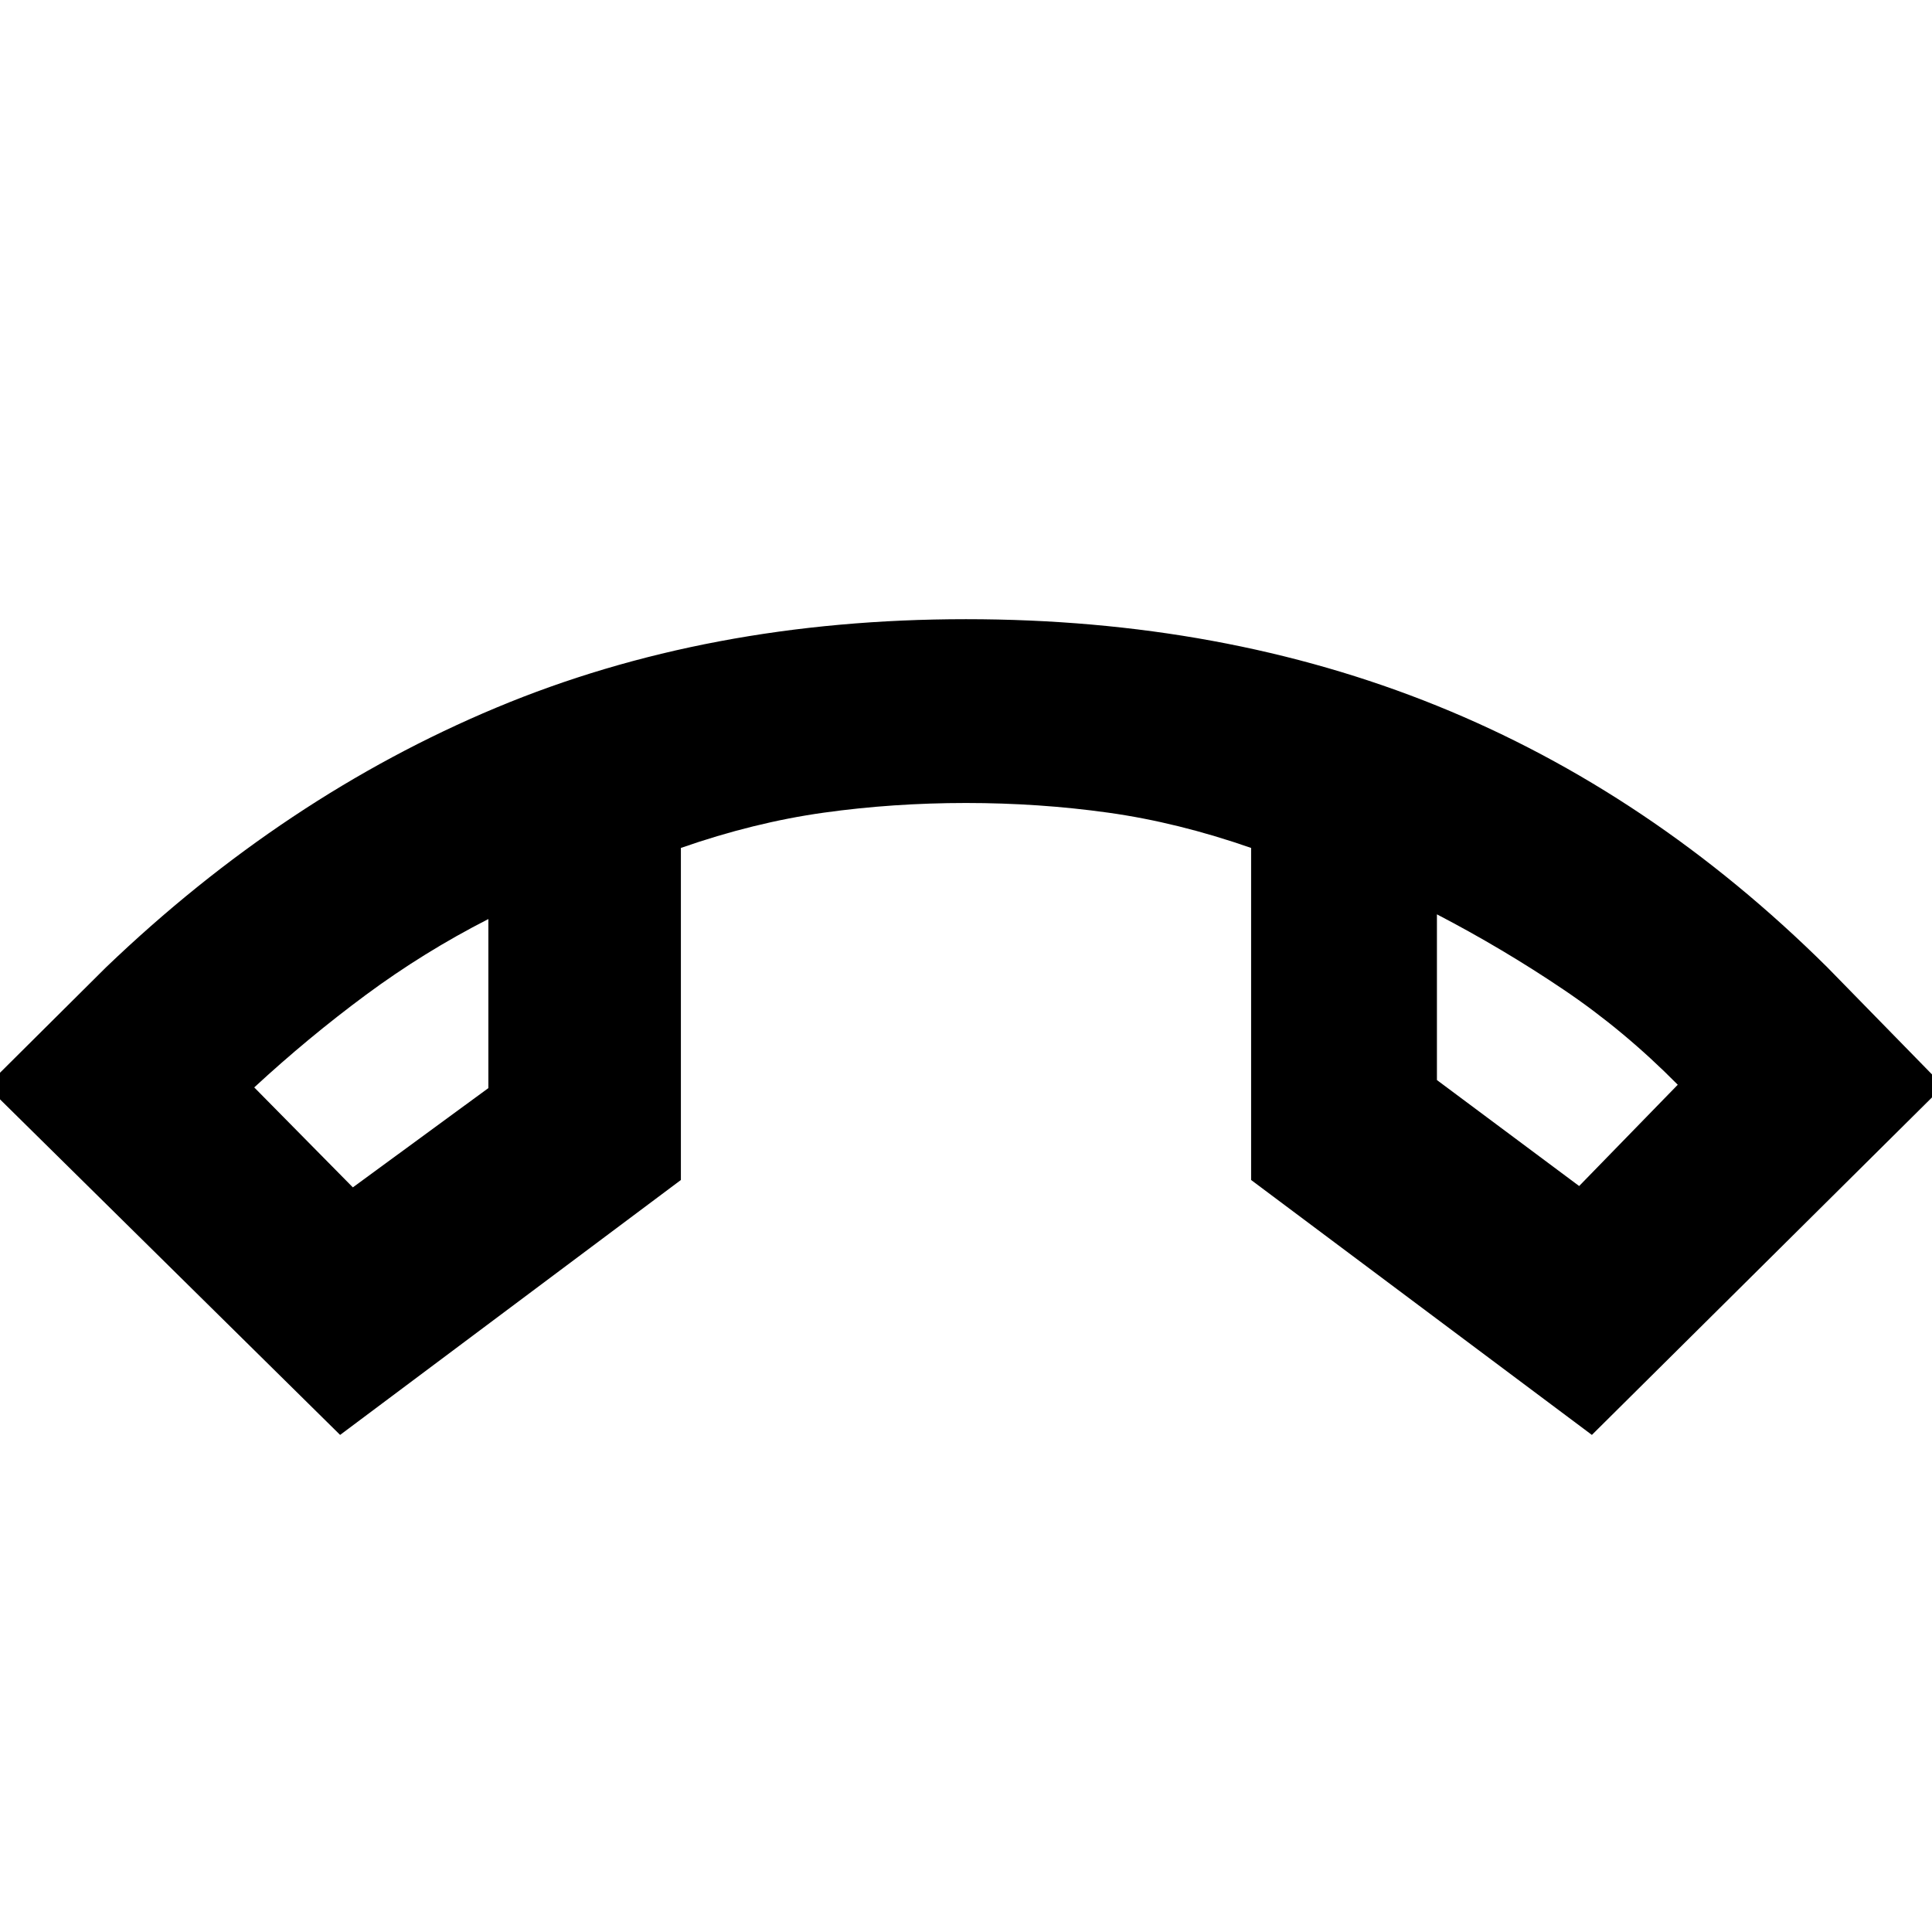 <svg xmlns="http://www.w3.org/2000/svg" height="40" viewBox="0 -960 960 960" width="40"><path d="M169-247-6.67-420.33l59.34-59q88.66-85 193.83-129 105.17-44 233.5-44 127.67 0 234 43t194 130l57.67 59L791-247 621.67-373.67v-165q-36.34-12.66-70.84-17.5Q516.33-561 480-561t-70.83 4.83q-34.5 4.84-70.84 17.5v165L169-247Zm73.67-256.33q-32 16.33-60.84 37.66-28.83 21.34-55.5 46l49 49.67 67.34-49.33v-84ZM714-505.67v82.34l70.67 52.66 49-50.33q-26.67-27-56.84-47.33-30.16-20.34-62.83-37.34Zm-471.33 2.34ZM714-505.67Z"/></svg>